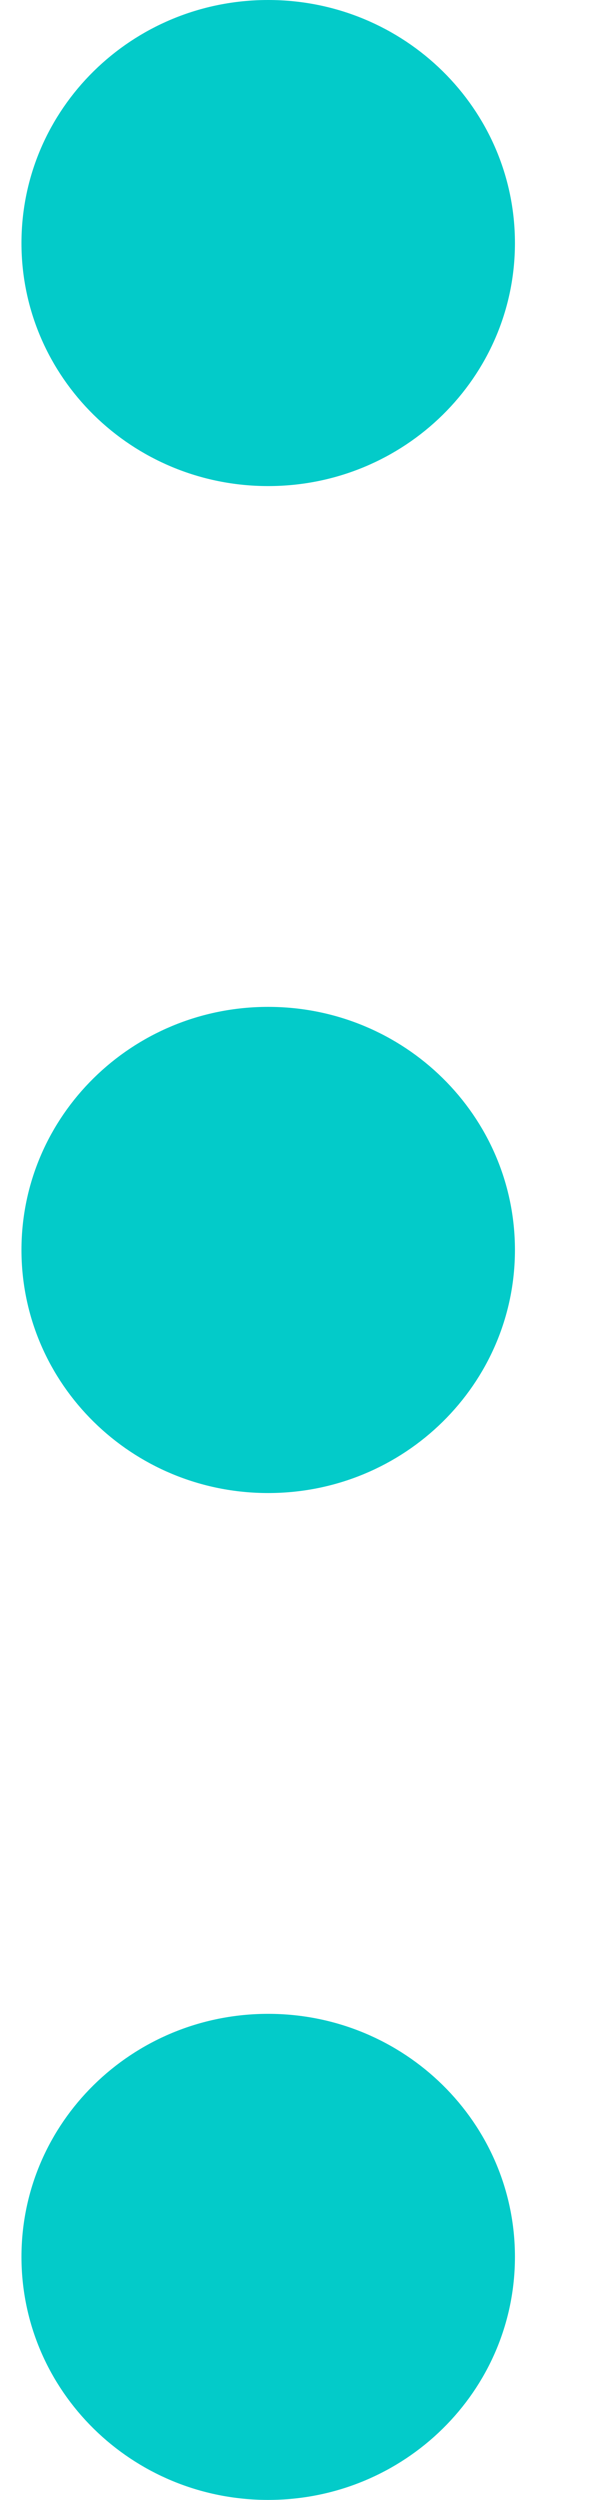 <svg width="6" height="25" viewBox="0 0 6 25" fill="none" xmlns="http://www.w3.org/2000/svg">
<path d="M5.158 2.431C5.158 1.088 4.051 0 2.686 0C1.321 0 0.215 1.088 0.215 2.431C0.215 3.773 1.321 4.861 2.686 4.861C4.051 4.861 5.158 3.773 5.158 2.431ZM5.158 12.5C5.158 11.158 4.051 10.069 2.686 10.069C1.321 10.069 0.215 11.158 0.215 12.5C0.215 13.842 1.321 14.931 2.686 14.931C4.051 14.931 5.158 13.842 5.158 12.5ZM5.158 22.569C5.158 21.227 4.051 20.139 2.686 20.139C1.321 20.139 0.215 21.227 0.215 22.569C0.215 23.912 1.321 25 2.686 25C4.051 25 5.158 23.912 5.158 22.569Z" fill="#03CBC9"/>
</svg>
